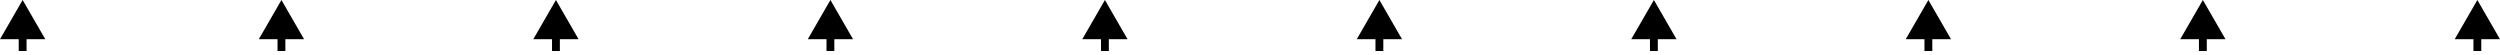 <svg width="319" height="7" viewBox="0 0 319 7" fill="none" xmlns="http://www.w3.org/2000/svg">
<path d="M2.889 0L2.81733e-05 5.004L5.778 5.004L2.889 0ZM2.388 6.004L2.388 6.505L3.389 6.505L3.389 6.004L2.388 6.004ZM2.388 4.503L2.388 6.004L3.389 6.004L3.389 4.503L2.388 4.503Z" fill="black"/>
<path d="M35.912 0L33.023 5.004L38.801 5.004L35.912 0ZM35.412 6.004L35.412 6.505L36.413 6.505L36.413 6.004L35.412 6.004ZM35.412 4.503L35.412 6.004L36.413 6.004L36.413 4.503L35.412 4.503Z" fill="black"/>
<path d="M70.937 0L68.048 5.004L73.826 5.004L70.937 0ZM70.437 6.004L70.437 6.505L71.438 6.505L71.438 6.004L70.437 6.004ZM70.437 4.503L70.437 6.004L71.438 6.004L71.438 4.503L70.437 4.503Z" fill="black"/>
<path d="M105.962 0L103.073 5.004L108.851 5.004L105.962 0ZM105.462 6.004L105.462 6.505L106.462 6.505L106.462 6.004L105.462 6.004ZM105.462 4.503L105.462 6.004L106.462 6.004L106.462 4.503L105.462 4.503Z" fill="black"/>
<path d="M140.987 0L138.098 5.004L143.876 5.004L140.987 0ZM140.487 6.004L140.487 6.505L141.487 6.505L141.487 6.004L140.487 6.004ZM140.487 4.503L140.487 6.004L141.487 6.004L141.487 4.503L140.487 4.503Z" fill="black"/>
<path d="M176.012 0L173.123 5.004L178.901 5.004L176.012 0ZM175.511 6.004L175.511 6.505L176.512 6.505L176.512 6.004L175.511 6.004ZM175.511 4.503L175.511 6.004L176.512 6.004L176.512 4.503L175.511 4.503Z" fill="black"/>
<path d="M211.037 0L208.148 5.004L213.925 5.004L211.037 0ZM210.536 6.004L210.536 6.505L211.537 6.505L211.537 6.004L210.536 6.004ZM210.536 4.503L210.536 6.004L211.537 6.004L211.537 4.503L210.536 4.503Z" fill="black"/>
<path d="M246.061 0L243.173 5.004L248.95 5.004L246.061 0ZM245.561 6.004L245.561 6.505L246.562 6.505L246.562 6.004L245.561 6.004ZM245.561 4.503L245.561 6.004L246.562 6.004L246.562 4.503L245.561 4.503Z" fill="black"/>
<path d="M281.086 0L278.198 5.004L283.975 5.004L281.086 0ZM280.586 6.004L280.586 6.505L281.587 6.505L281.587 6.004L280.586 6.004ZM280.586 4.503L280.586 6.004L281.587 6.004L281.587 4.503L280.586 4.503Z" fill="black"/>
<path d="M316.111 0L313.222 5.004L319 5.004L316.111 0ZM315.611 6.004L315.611 6.505L316.612 6.505L316.612 6.004L315.611 6.004ZM315.611 4.503L315.611 6.004L316.612 6.004L316.612 4.503L315.611 4.503Z" fill="black"/>
</svg>
